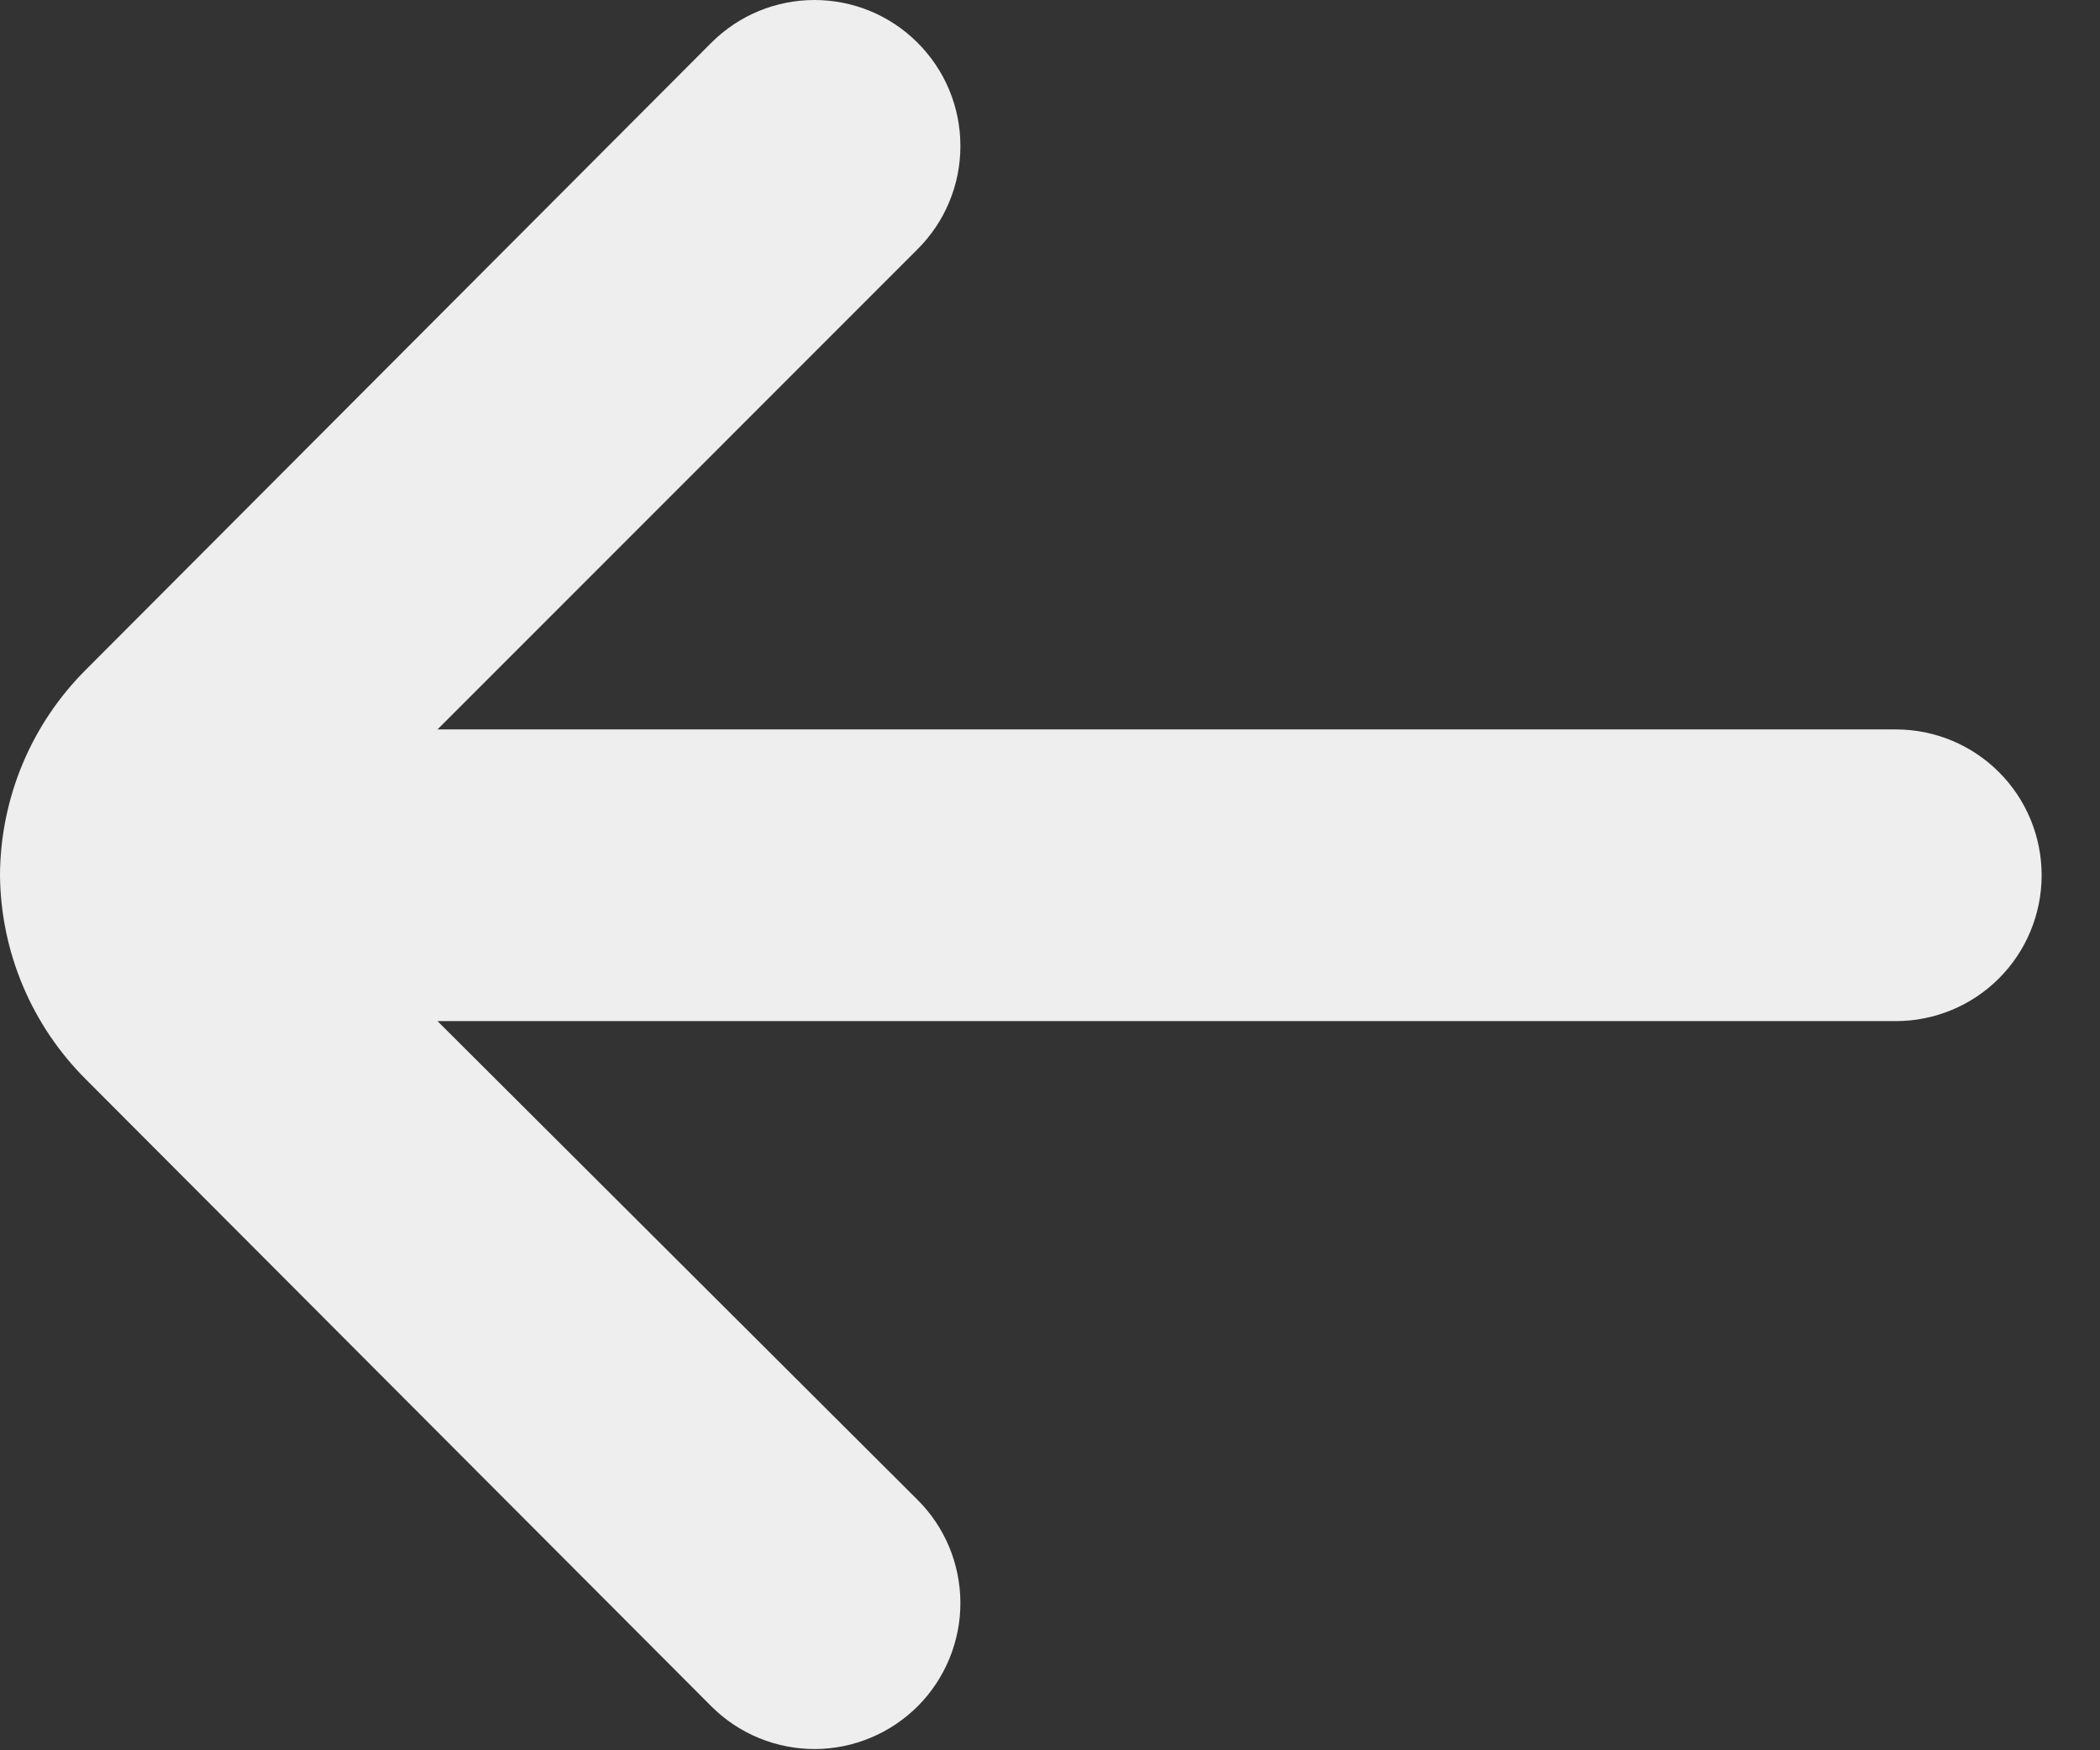 <svg width="24" height="20" viewBox="0 0 24 20" fill="none" xmlns="http://www.w3.org/2000/svg">
<rect x="0" y="0" width="24" height="20" fill="#333333" stroke="none"/>
<path d="M21.667 8.335H5L10.483 2.851C10.639 2.696 10.764 2.512 10.848 2.309C10.933 2.106 10.976 1.888 10.976 1.668C10.976 1.448 10.933 1.23 10.848 1.027C10.764 0.824 10.639 0.64 10.483 0.485C10.171 0.174 9.749 0 9.308 0C8.868 0 8.446 0.174 8.133 0.485L0.983 7.651C0.357 8.274 0.004 9.119 0 10.001C0.008 10.878 0.361 11.716 0.983 12.335L8.133 19.501C8.289 19.656 8.473 19.778 8.676 19.861C8.878 19.944 9.095 19.986 9.314 19.986C9.533 19.985 9.75 19.941 9.952 19.856C10.154 19.772 10.337 19.648 10.492 19.493C10.646 19.338 10.768 19.153 10.851 18.951C10.934 18.748 10.977 18.531 10.976 18.312C10.975 18.093 10.931 17.876 10.847 17.674C10.762 17.472 10.639 17.289 10.483 17.135L5 11.668H21.667C22.109 11.668 22.533 11.492 22.845 11.18C23.158 10.867 23.333 10.443 23.333 10.001C23.333 9.559 23.158 9.135 22.845 8.823C22.533 8.51 22.109 8.335 21.667 8.335Z" fill="#EEEEEE"/>
</svg>
